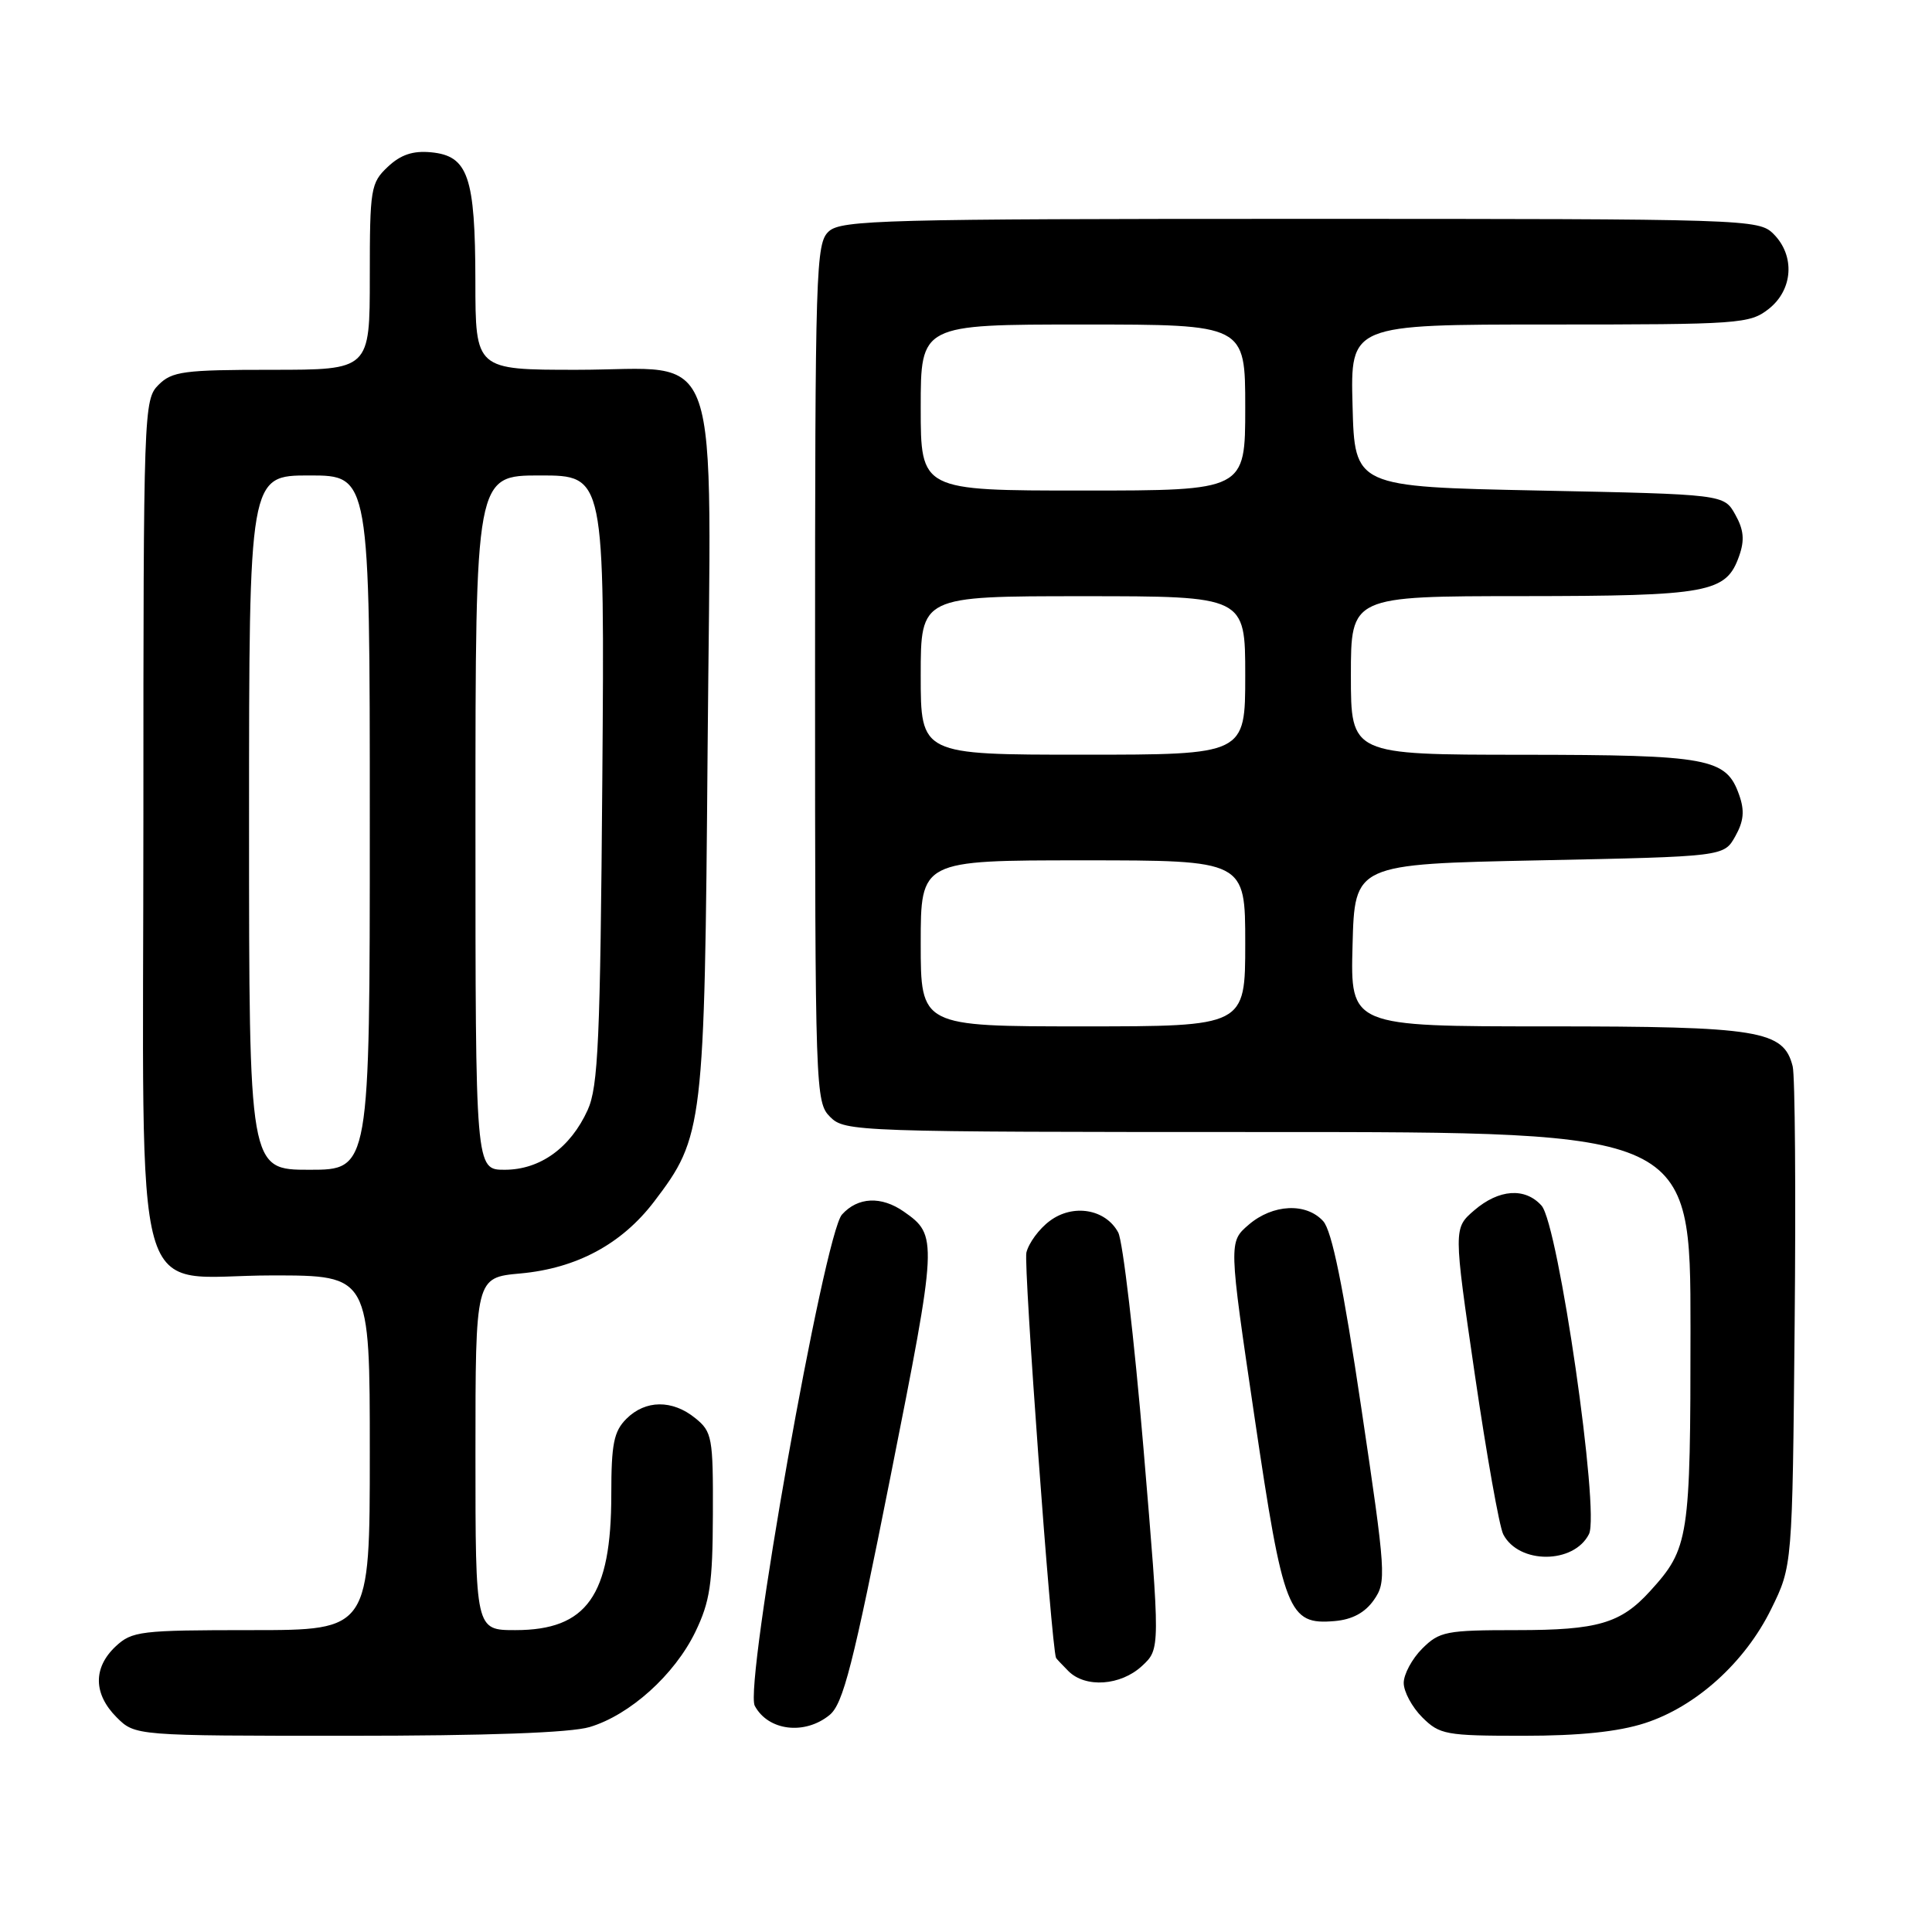<?xml version="1.0" encoding="UTF-8" standalone="no"?>
<!DOCTYPE svg PUBLIC "-//W3C//DTD SVG 1.1//EN" "http://www.w3.org/Graphics/SVG/1.1/DTD/svg11.dtd" >
<svg xmlns="http://www.w3.org/2000/svg" xmlns:xlink="http://www.w3.org/1999/xlink" version="1.1" viewBox="0 0 256 256">
 <g >
 <path fill="currentColor"
d=" M 78.14 228.84 C 83.47 227.24 89.37 221.93 92.13 216.25 C 94.08 212.21 94.43 209.88 94.46 200.67 C 94.50 190.47 94.36 189.72 92.14 187.92 C 89.09 185.44 85.52 185.48 83.00 188.00 C 81.33 189.67 81.00 191.33 81.00 198.03 C 81.00 211.43 77.77 216.00 68.28 216.00 C 63.00 216.00 63.00 216.00 63.00 192.64 C 63.00 169.28 63.00 169.28 68.96 168.74 C 76.41 168.06 82.38 164.85 86.68 159.21 C 93.21 150.63 93.36 149.39 93.76 99.47 C 94.21 43.82 95.99 49.00 76.43 49.00 C 63.00 49.00 63.00 49.00 62.99 37.25 C 62.97 23.38 62.03 20.65 57.12 20.18 C 54.73 19.95 53.10 20.49 51.39 22.10 C 49.12 24.24 49.00 24.97 49.00 36.67 C 49.00 49.00 49.00 49.00 36.00 49.00 C 24.33 49.00 22.79 49.21 21.00 51.00 C 19.05 52.95 19.00 54.33 19.00 108.37 C 19.00 175.77 17.09 169.00 36.07 169.00 C 49.00 169.00 49.00 169.00 49.00 192.50 C 49.00 216.00 49.00 216.00 33.31 216.00 C 18.59 216.00 17.49 216.13 15.31 218.17 C 12.32 220.99 12.37 224.46 15.45 227.55 C 17.91 230.00 17.91 230.00 46.09 230.00 C 64.58 230.00 75.60 229.60 78.14 228.84 Z  M 217.94 228.33 C 224.73 226.14 231.22 220.28 234.69 213.21 C 237.50 207.50 237.50 207.50 237.80 175.53 C 237.97 157.95 237.85 142.54 237.54 141.30 C 236.34 136.52 233.17 136.00 205.02 136.00 C 178.93 136.00 178.93 136.00 179.22 125.25 C 179.50 114.50 179.50 114.50 203.96 114.00 C 228.43 113.50 228.43 113.50 229.93 110.82 C 231.06 108.81 231.19 107.43 230.45 105.34 C 228.73 100.45 226.49 100.03 201.75 100.01 C 179.00 100.00 179.00 100.00 179.00 89.50 C 179.00 79.00 179.00 79.00 201.75 78.99 C 226.49 78.97 228.73 78.55 230.45 73.66 C 231.19 71.57 231.06 70.19 229.93 68.18 C 228.43 65.50 228.43 65.50 203.96 65.00 C 179.50 64.50 179.50 64.50 179.22 53.75 C 178.93 43.00 178.93 43.00 205.33 43.00 C 230.52 43.00 231.85 42.91 234.37 40.93 C 237.59 38.39 237.88 33.88 235.00 31.00 C 233.04 29.04 231.67 29.00 172.33 29.00 C 117.28 29.00 111.49 29.15 109.83 30.65 C 108.10 32.22 108.00 35.35 108.00 89.15 C 108.00 144.67 108.05 146.05 110.00 148.00 C 111.95 149.95 113.33 150.00 168.00 150.00 C 224.00 150.00 224.00 150.00 224.00 176.05 C 224.00 203.90 223.81 205.16 218.63 210.85 C 214.75 215.11 211.71 216.00 201.00 216.00 C 191.62 216.00 190.74 216.17 188.45 218.45 C 187.10 219.80 186.00 221.85 186.00 223.00 C 186.00 224.15 187.10 226.20 188.45 227.55 C 190.76 229.85 191.57 230.00 201.84 230.00 C 209.31 230.00 214.40 229.47 217.94 228.33 Z  M 109.92 227.25 C 111.72 225.78 113.02 220.70 118.00 195.63 C 124.24 164.21 124.27 163.70 119.77 160.55 C 116.78 158.46 113.67 158.60 111.57 160.93 C 109.20 163.54 98.59 223.36 100.01 226.03 C 101.79 229.35 106.62 229.94 109.92 227.25 Z  M 151.32 220.75 C 153.75 218.50 153.75 218.50 151.52 191.95 C 150.29 177.35 148.78 164.46 148.17 163.31 C 146.50 160.20 142.18 159.47 139.10 161.78 C 137.69 162.82 136.30 164.72 136.00 165.98 C 135.61 167.64 139.31 218.20 139.93 219.68 C 139.97 219.78 140.71 220.56 141.57 221.43 C 143.83 223.69 148.49 223.37 151.32 220.75 Z  M 182.05 212.00 C 183.72 209.60 183.66 208.61 180.38 186.56 C 177.99 170.48 176.48 163.08 175.33 161.81 C 173.08 159.33 168.65 159.54 165.46 162.28 C 162.80 164.57 162.80 164.57 166.23 187.77 C 170.06 213.68 170.71 215.33 176.85 214.80 C 179.18 214.60 180.87 213.69 182.05 212.00 Z  M 210.55 203.27 C 212.00 200.36 206.49 162.25 204.26 159.75 C 202.08 157.32 198.62 157.56 195.35 160.37 C 192.59 162.75 192.59 162.75 195.42 182.12 C 196.98 192.78 198.67 202.31 199.19 203.31 C 201.26 207.29 208.55 207.26 210.55 203.27 Z  M 33.00 109.00 C 33.00 63.00 33.00 63.00 41.00 63.00 C 49.00 63.00 49.00 63.00 49.00 109.00 C 49.00 155.00 49.00 155.00 41.00 155.00 C 33.00 155.00 33.00 155.00 33.00 109.00 Z  M 63.00 109.00 C 63.00 63.00 63.00 63.00 71.56 63.00 C 80.12 63.00 80.12 63.00 79.81 103.25 C 79.54 137.86 79.27 144.00 77.87 147.08 C 75.59 152.10 71.56 155.00 66.87 155.00 C 63.00 155.00 63.00 155.00 63.00 109.00 Z  M 122.00 125.00 C 122.00 114.00 122.00 114.00 143.50 114.00 C 165.00 114.00 165.00 114.00 165.00 125.00 C 165.00 136.00 165.00 136.00 143.50 136.00 C 122.00 136.00 122.00 136.00 122.00 125.00 Z  M 122.00 89.50 C 122.00 79.00 122.00 79.00 143.50 79.00 C 165.00 79.00 165.00 79.00 165.00 89.50 C 165.00 100.00 165.00 100.00 143.50 100.00 C 122.00 100.00 122.00 100.00 122.00 89.50 Z  M 122.00 54.00 C 122.00 43.00 122.00 43.00 143.50 43.00 C 165.00 43.00 165.00 43.00 165.00 54.00 C 165.00 65.00 165.00 65.00 143.50 65.00 C 122.00 65.00 122.00 65.00 122.00 54.00 Z "/>
</g>
</svg>